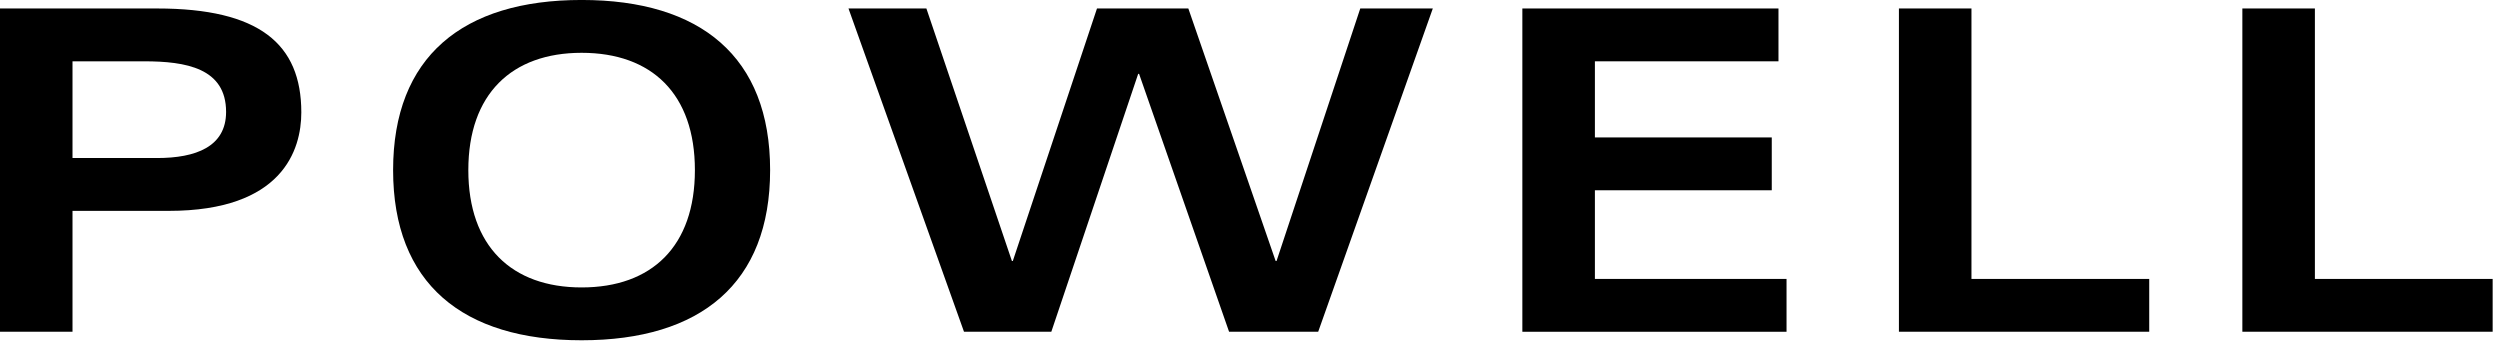 <svg clip-rule="evenodd" fill-rule="evenodd" stroke-linejoin="round" stroke-miterlimit="2" viewBox="0 0 268 37" xmlns="http://www.w3.org/2000/svg"><g fill-rule="nonzero"><path d="m.26-.604h.16c.093 0 .183.015.183.113 0 .078-.068.103-.154.103h-.189zm-.162.604h.162v-.27h.215c.254 0 .296-.136.296-.22 0-.153-.094-.232-.322-.232h-.351z" transform="matrix(48 0 0 48 -4.707 35.565)"/><path d="m.061-.361c0 .253.155.38.421.38s.421-.127.421-.38-.155-.38-.421-.38-.421.127-.421.38zm.168 0c0-.17.097-.262.253-.262.157 0 .253.092.253.262s-.096.262-.253.262c-.156 0-.253-.092-.253-.262z" transform="matrix(48 0 0 48 39.213 35.565)"/><path d="m.381-.158h-.002l-.191-.564h-.174l.258.722h.195l.194-.576h.002l.201.576h.199l.256-.722h-.162l-.187.564h-.002l-.195-.564h-.204z" transform="matrix(48 0 0 48 90.285 35.565)"/><path d="m.658-.722h-.572v.722h.59v-.118h-.428v-.198h.395v-.118h-.395v-.17h.41z" transform="matrix(48 0 0 48 159.069 35.565)"/><path d="m.086 0h.559v-.118h-.397v-.604h-.162z" transform="matrix(48 0 0 48 199.437 35.565)"/><path d="m.086 0h.559v-.118h-.397v-.604h-.162z" transform="matrix(48 0 0 48 236.253 35.565)"/></g></svg>